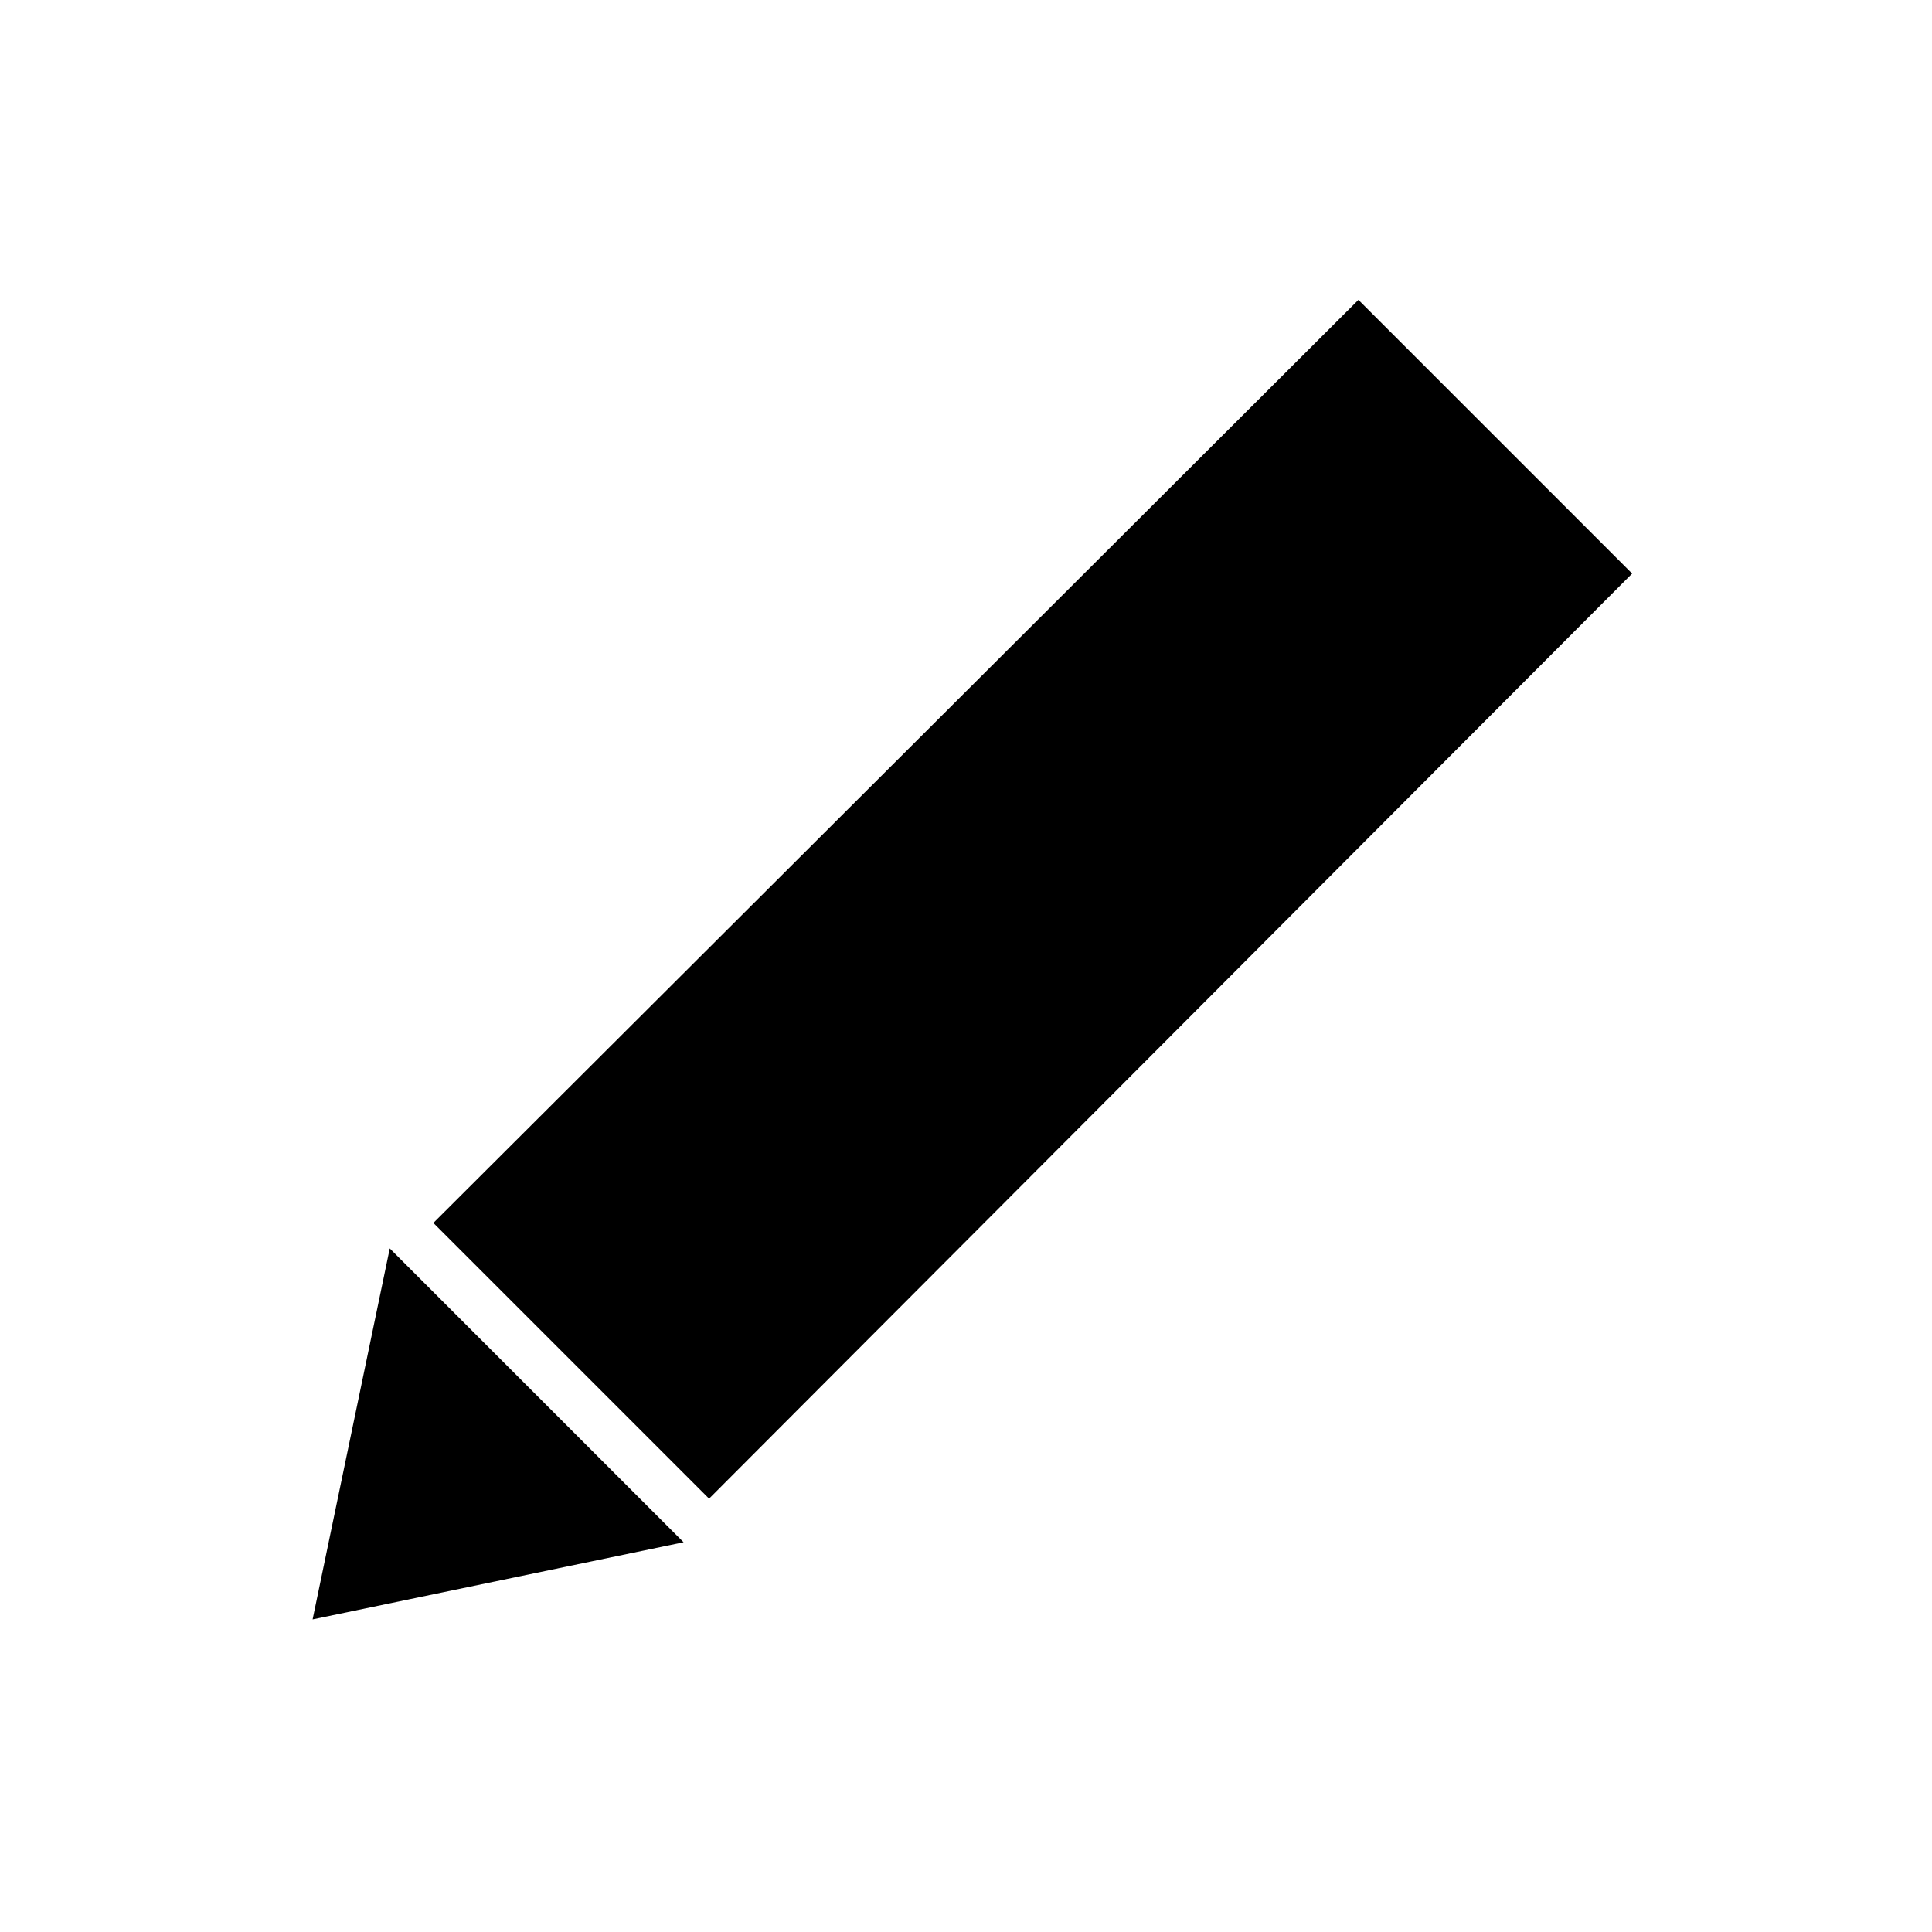 <svg xmlns="http://www.w3.org/2000/svg" height="40" viewBox="0 -960 960 960" width="40"><path d="m339.666-193.667-184.333 38.334 38.334-184.333 145.999 145.999Zm12.667-21.666-137-137L675-811l136 136-458.667 459.667Z"/></svg>